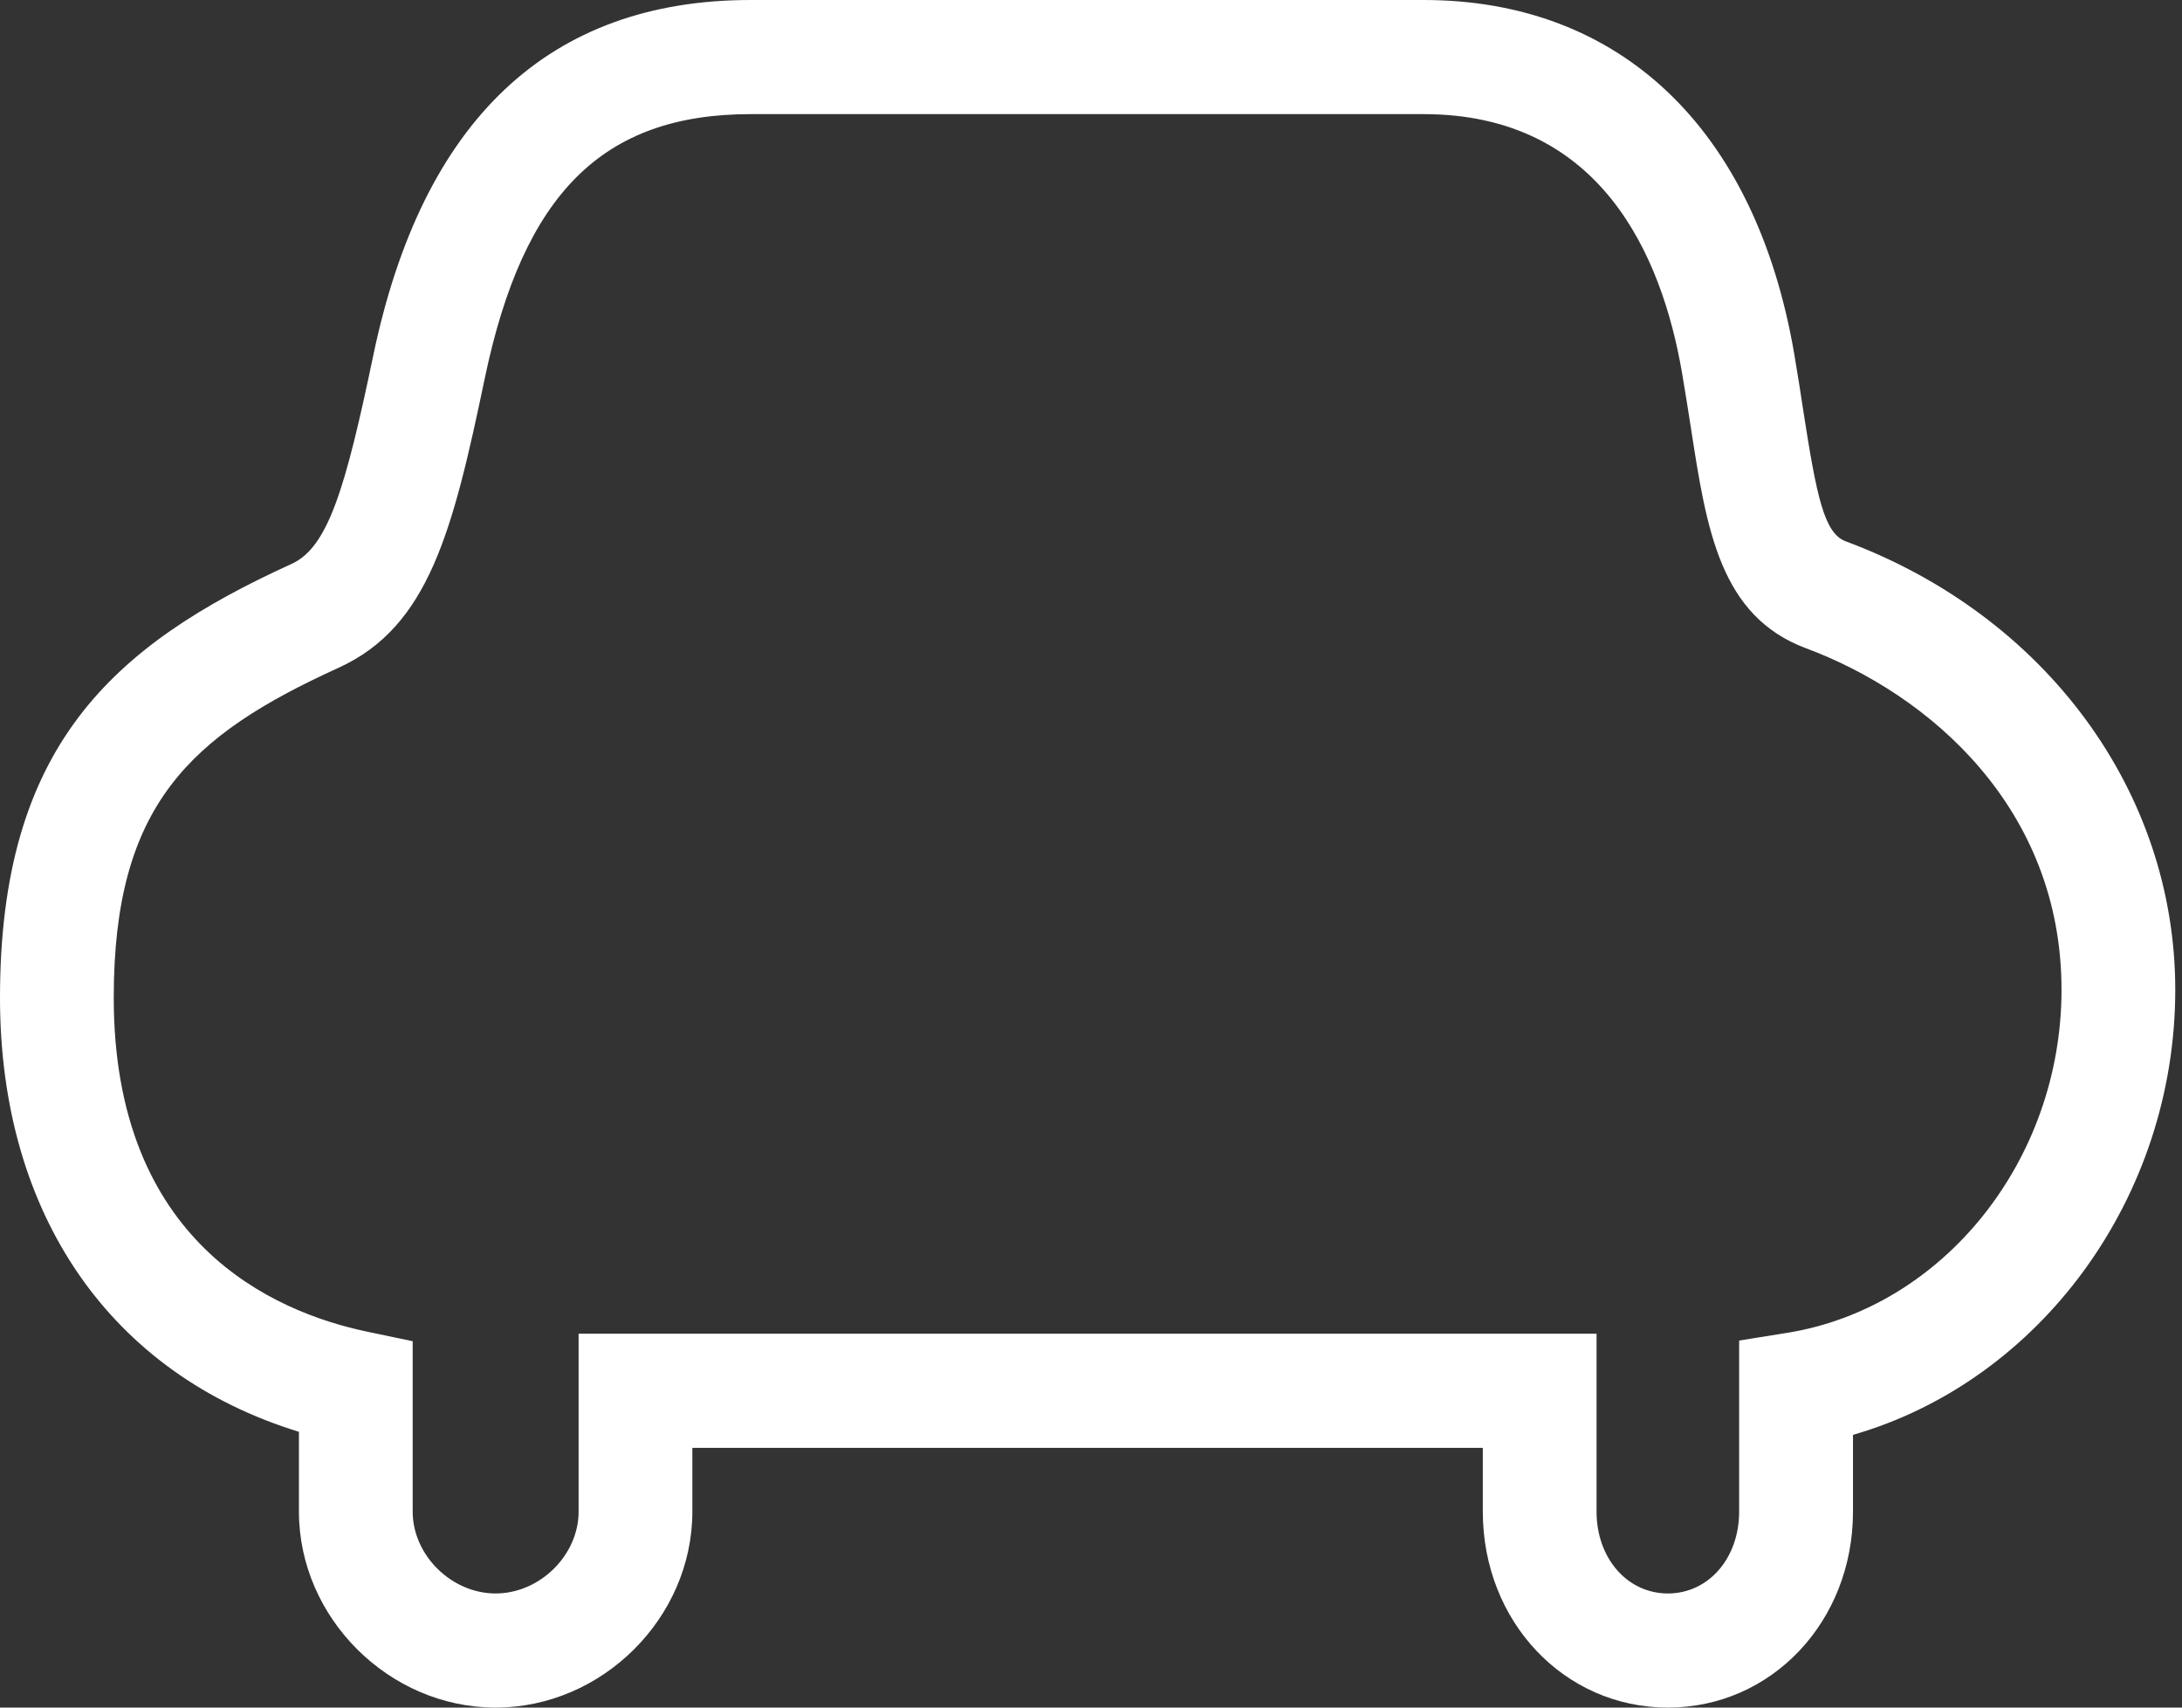 <?xml version="1.0" encoding="UTF-8"?>
<svg width="23px" height="18px" viewBox="0 0 23 18" version="1.1" xmlns="http://www.w3.org/2000/svg" xmlns:xlink="http://www.w3.org/1999/xlink">
    <rect x="0" y="0" width="23" height="18" fill="#333333" stroke="none"/>
    <!-- Generator: Sketch 41 (35326) - http://www.bohemiancoding.com/sketch -->
    <title>used-toggle-active</title>
    <desc>Created with Sketch.</desc>
    <defs></defs>
    <g id="Symbols" stroke="none" stroke-width="1" fill="none" fill-rule="evenodd">
        <g id="toggle-active-used" transform="translate(-115, -11)" fill="#FFFFFF">
            <g id="toggle">
                <g id="Group-2" transform="translate(115, 11)">
                    <path d="M18.837,14.05 L18.332,14.131 L18.332,15.934 C18.332,16.426 18.009,16.797 17.581,16.797 C17.153,16.797 16.829,16.426 16.829,15.934 L16.829,14.059 L6.099,14.059 L6.099,15.934 C6.099,16.394 5.69,16.797 5.224,16.797 C4.759,16.797 4.35,16.394 4.35,15.934 L4.35,14.138 L3.873,14.038 C2.874,13.829 1.199,13.094 1.199,10.517 C1.199,8.49 1.997,7.755 3.569,7.039 C4.519,6.607 4.773,5.6 5.109,3.992 C5.517,2.037 6.355,1.203 7.913,1.203 L15.005,1.203 C16.87,1.203 17.516,2.686 17.73,3.931 C17.766,4.139 17.796,4.336 17.825,4.52 C17.989,5.58 18.13,6.496 19.038,6.834 C20.339,7.319 21.73,8.519 21.73,10.433 C21.73,12.229 20.486,13.785 18.837,14.05 M19.455,5.706 L19.455,5.706 C19.23,5.622 19.15,5.244 19.009,4.335 C18.98,4.145 18.949,3.942 18.912,3.727 C18.505,1.358 17.081,0 15.005,0 L7.913,0 C5.792,0 4.454,1.26 3.935,3.745 C3.641,5.153 3.457,5.77 3.074,5.944 C1.176,6.808 0,7.875 0,10.517 C0,12.807 1.168,14.484 3.151,15.093 L3.151,15.934 C3.151,17.054 4.101,18 5.224,18 C6.348,18 7.298,17.054 7.298,15.934 L7.298,15.262 L15.63,15.262 L15.63,15.934 C15.63,17.092 16.487,18 17.581,18 C18.675,18 19.532,17.092 19.532,15.934 L19.532,15.125 C21.5,14.559 22.929,12.63 22.929,10.433 C22.929,8.347 21.565,6.492 19.455,5.706" id="used-toggle-active"></path>
                </g>
            </g>
        </g>
    </g>
</svg>